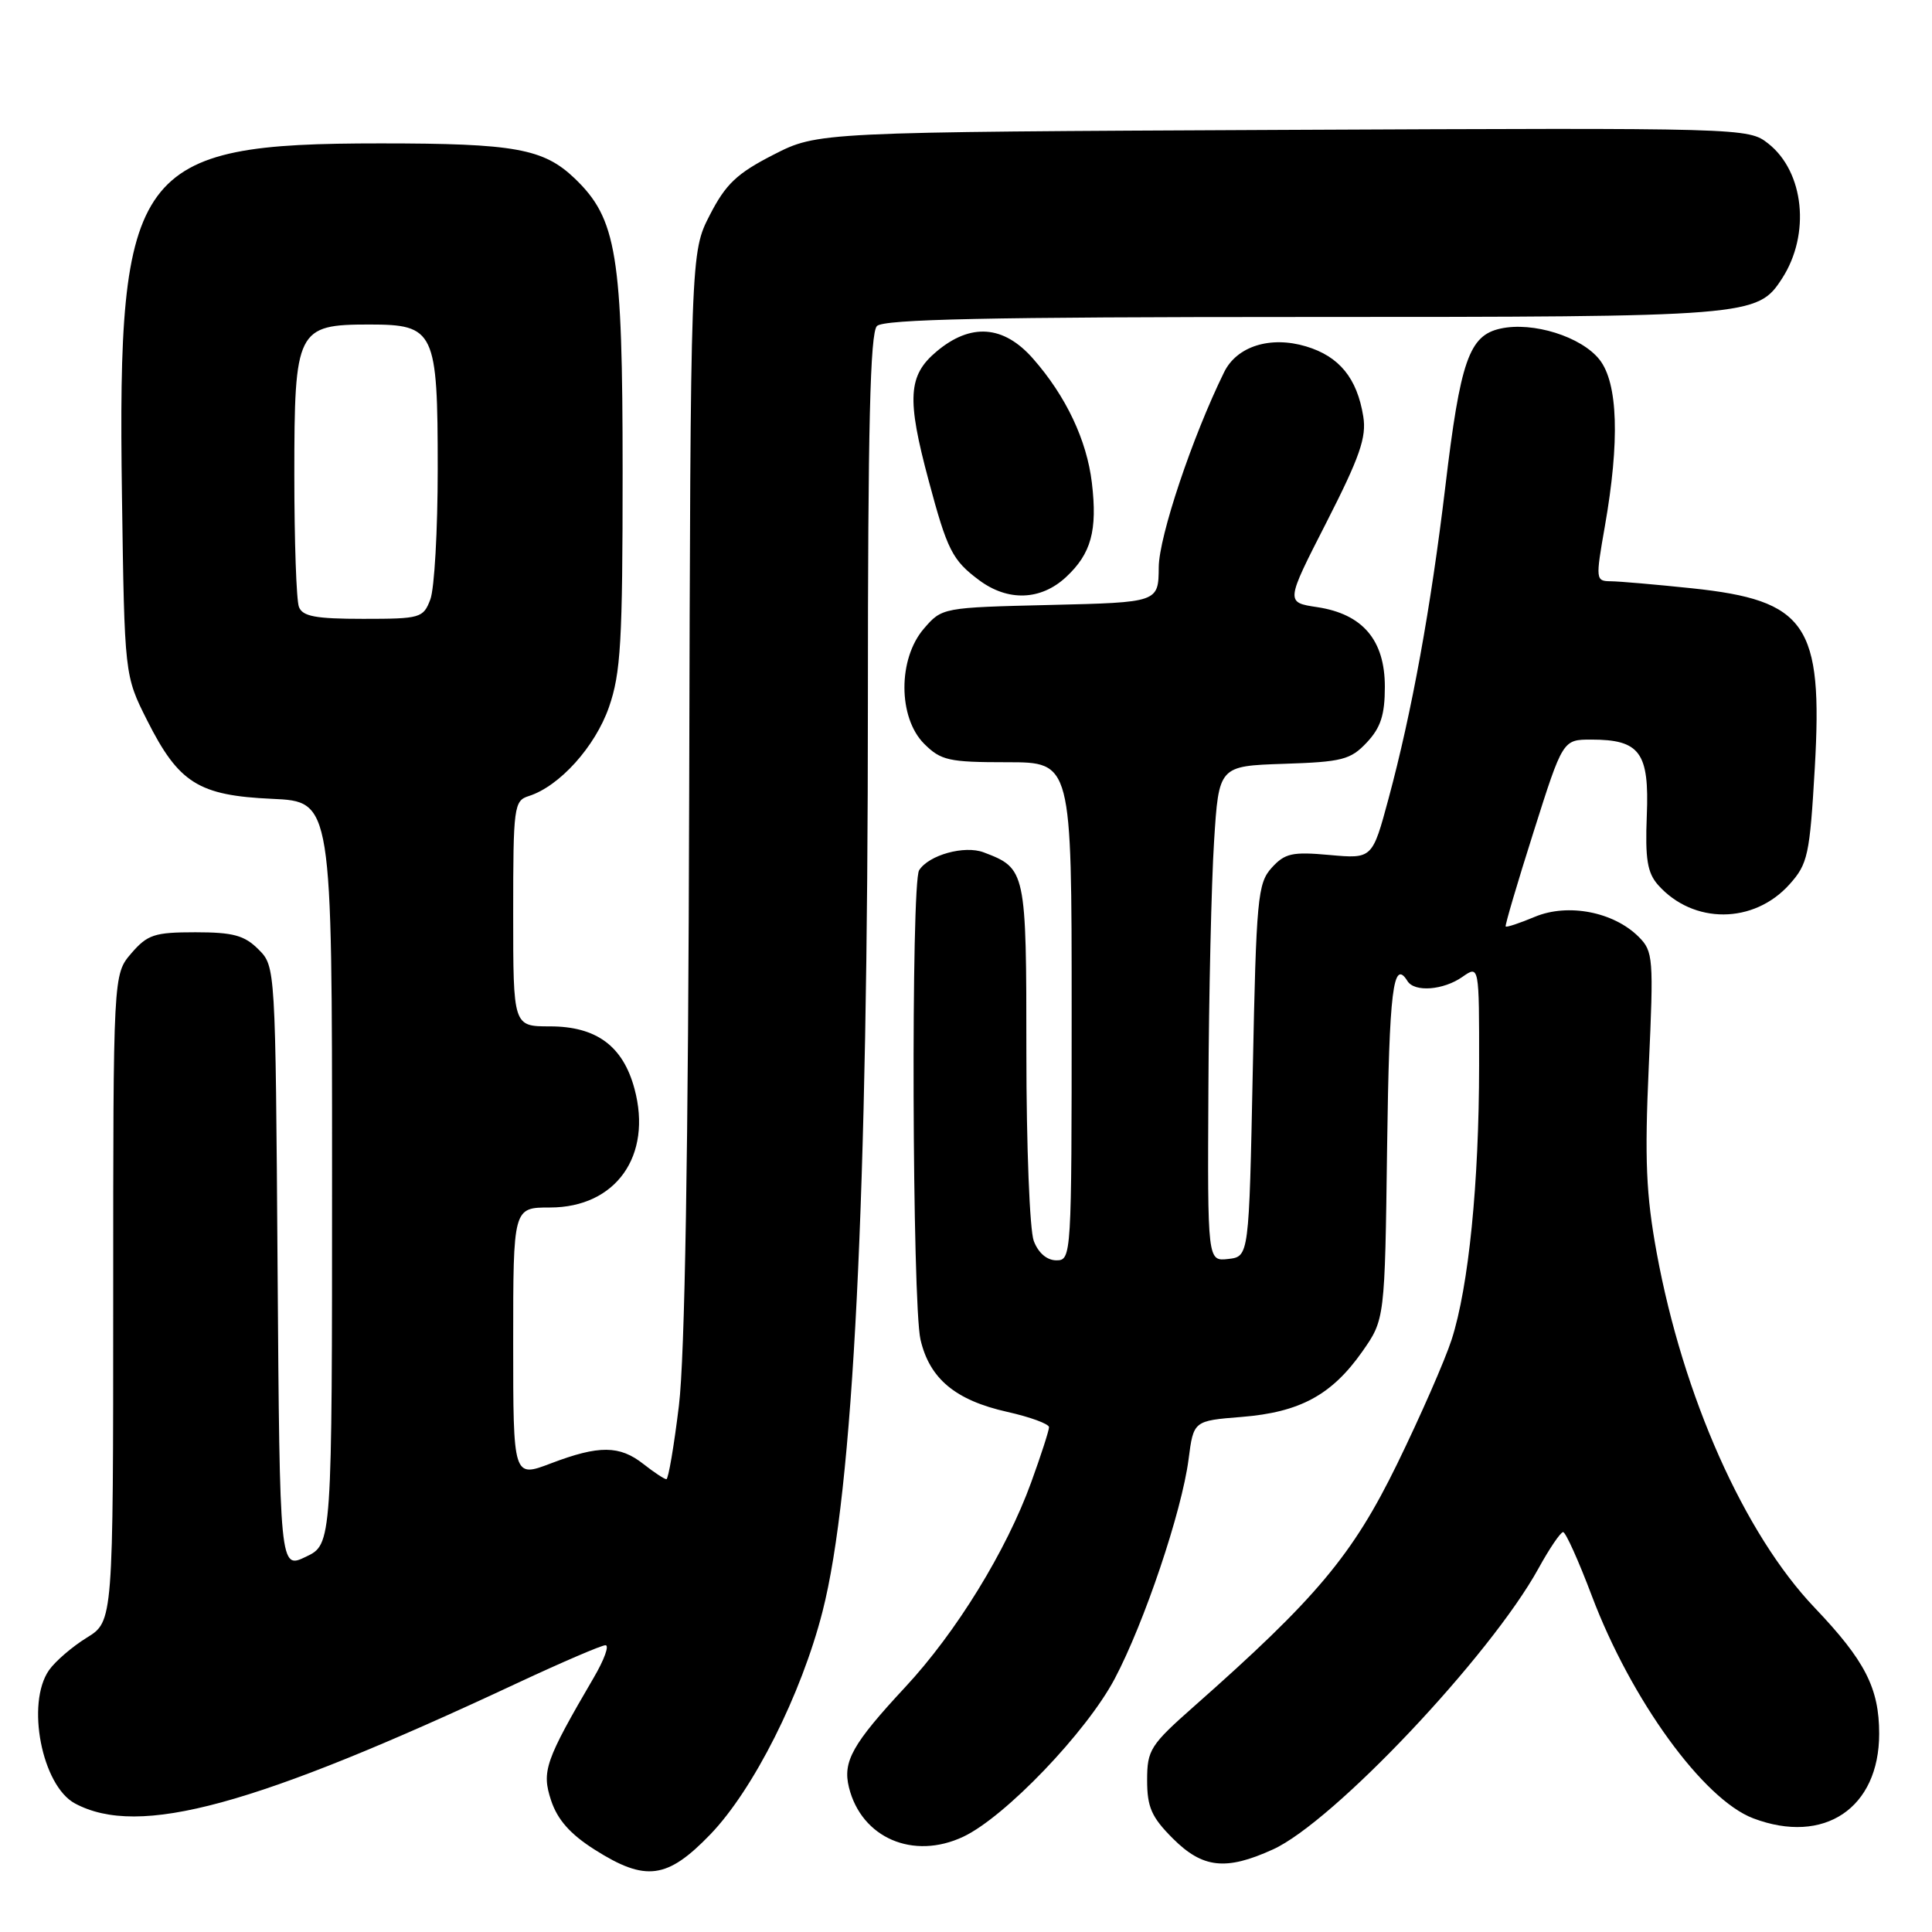 <?xml version="1.0" encoding="UTF-8" standalone="no"?>
<!DOCTYPE svg PUBLIC "-//W3C//DTD SVG 1.1//EN" "http://www.w3.org/Graphics/SVG/1.1/DTD/svg11.dtd" >
<svg xmlns="http://www.w3.org/2000/svg" xmlns:xlink="http://www.w3.org/1999/xlink" version="1.1" viewBox="0 0 256 256">
 <g >
 <path fill="currentColor"
d=" M 94.12 243.07 C 99.83 237.14 106.18 224.54 108.99 213.53 C 113.07 197.58 115.00 158.90 115.00 93.00 C 115.00 56.53 115.30 44.10 116.20 43.20 C 117.10 42.30 131.03 42.00 172.73 42.00 C 232.17 42.00 232.86 41.94 236.14 36.89 C 239.92 31.04 239.07 22.77 234.30 19.02 C 231.66 16.94 231.22 16.93 170.00 17.21 C 108.36 17.50 108.36 17.50 102.49 20.50 C 97.64 22.98 96.17 24.38 94.06 28.48 C 91.50 33.45 91.50 33.45 91.32 104.97 C 91.20 152.86 90.75 179.72 89.96 186.25 C 89.31 191.61 88.56 196.00 88.30 196.00 C 88.03 196.00 86.67 195.10 85.27 194.00 C 82.10 191.50 79.38 191.48 73.01 193.90 C 68.00 195.81 68.00 195.81 68.00 177.90 C 68.00 160.00 68.00 160.00 72.87 160.00 C 81.60 160.00 86.47 153.16 84.07 144.26 C 82.55 138.60 79.02 136.00 72.87 136.00 C 68.00 136.00 68.00 136.00 68.00 121.07 C 68.00 106.85 68.10 106.10 70.07 105.48 C 74.13 104.19 78.86 98.95 80.69 93.70 C 82.26 89.19 82.50 85.04 82.50 62.50 C 82.50 33.72 81.73 28.99 76.15 23.64 C 72.02 19.69 68.21 19.00 50.44 19.00 C 17.83 19.00 15.53 22.14 16.16 65.69 C 16.50 89.50 16.50 89.50 19.50 95.46 C 23.69 103.77 26.30 105.41 36.07 105.85 C 44.00 106.21 44.00 106.21 44.00 155.42 C 44.00 204.63 44.00 204.63 40.53 206.28 C 37.07 207.94 37.07 207.94 36.78 168.00 C 36.50 128.05 36.50 128.05 34.24 125.79 C 32.39 123.94 30.88 123.53 25.89 123.53 C 20.46 123.53 19.54 123.84 17.40 126.32 C 15.00 129.11 15.00 129.11 15.00 171.97 C 15.00 214.84 15.00 214.84 11.50 217.00 C 9.57 218.19 7.32 220.13 6.50 221.30 C 3.42 225.70 5.55 236.62 9.94 238.97 C 18.43 243.51 33.64 239.36 68.69 222.95 C 74.52 220.23 79.71 218.00 80.23 218.00 C 80.76 218.00 80.07 219.91 78.70 222.25 C 72.22 233.34 71.75 234.70 73.02 238.56 C 73.87 241.12 75.55 243.03 78.80 245.09 C 85.55 249.37 88.41 248.99 94.12 243.07 Z  M 168.67 245.06 C 176.67 241.43 197.47 219.42 203.86 207.82 C 205.31 205.18 206.78 203.02 207.12 203.01 C 207.46 203.01 209.17 206.81 210.93 211.47 C 216.13 225.24 225.71 238.44 232.32 240.94 C 241.71 244.49 249.00 239.59 249.00 229.73 C 249.00 223.69 247.13 220.04 240.45 213.03 C 231.11 203.23 223.02 185.04 219.52 166.00 C 218.11 158.27 217.91 153.68 218.47 141.33 C 219.13 126.93 219.06 126.06 217.14 124.14 C 213.82 120.82 207.76 119.65 203.38 121.48 C 201.35 122.33 199.61 122.91 199.51 122.76 C 199.40 122.62 201.06 116.99 203.20 110.25 C 207.08 98.00 207.08 98.00 210.85 98.00 C 217.30 98.00 218.55 99.70 218.21 108.05 C 217.98 113.84 218.28 115.65 219.71 117.27 C 224.37 122.50 232.39 122.46 237.12 117.18 C 239.55 114.47 239.80 113.32 240.47 101.73 C 241.56 82.73 239.38 79.55 224.18 77.95 C 219.41 77.45 214.57 77.03 213.44 77.02 C 211.43 77.00 211.41 76.82 212.65 69.75 C 214.64 58.43 214.39 50.77 211.95 47.66 C 209.55 44.61 203.12 42.59 198.82 43.54 C 194.66 44.45 193.50 47.78 191.51 64.51 C 189.59 80.55 187.08 94.36 183.99 105.82 C 181.84 113.80 181.84 113.80 176.17 113.29 C 171.22 112.84 170.25 113.06 168.50 114.99 C 166.65 117.04 166.46 119.00 166.00 141.85 C 165.50 166.50 165.50 166.50 162.75 166.82 C 160.00 167.13 160.00 167.13 160.12 144.32 C 160.18 131.77 160.52 117.00 160.87 111.50 C 161.50 101.50 161.50 101.50 170.11 101.21 C 177.85 100.96 178.96 100.67 181.11 98.38 C 182.95 96.42 183.50 94.73 183.50 91.00 C 183.50 84.81 180.56 81.36 174.54 80.45 C 170.34 79.82 170.34 79.82 175.77 69.20 C 180.18 60.55 181.09 57.94 180.64 55.18 C 179.82 50.10 177.46 47.22 173.06 45.90 C 168.33 44.48 163.88 45.88 162.20 49.32 C 157.98 57.91 153.57 71.08 153.54 75.16 C 153.50 79.82 153.50 79.82 139.16 80.16 C 124.87 80.50 124.82 80.51 122.41 83.31 C 118.97 87.31 118.99 95.08 122.45 98.55 C 124.68 100.77 125.71 101.00 133.45 101.00 C 142.00 101.00 142.00 101.00 142.00 134.00 C 142.00 166.47 141.97 167.00 139.98 167.00 C 138.72 167.00 137.58 166.02 136.98 164.43 C 136.44 163.02 136.00 151.81 136.00 139.51 C 136.00 115.32 135.95 115.07 130.34 112.94 C 127.80 111.98 123.07 113.29 121.79 115.31 C 120.70 117.02 120.87 172.72 121.97 177.50 C 123.17 182.69 126.60 185.54 133.46 187.08 C 136.51 187.76 139.00 188.68 139.00 189.11 C 139.00 189.55 137.94 192.83 136.64 196.41 C 133.35 205.49 126.69 216.31 119.95 223.55 C 112.95 231.08 111.64 233.41 112.49 236.84 C 114.15 243.55 121.02 246.50 127.65 243.37 C 133.19 240.75 143.97 229.50 147.70 222.45 C 151.62 215.04 156.59 200.30 157.49 193.38 C 158.15 188.26 158.15 188.26 164.53 187.75 C 172.24 187.13 176.45 184.85 180.49 179.12 C 183.50 174.83 183.50 174.83 183.80 151.92 C 184.08 131.20 184.60 126.93 186.50 130.00 C 187.43 131.50 191.26 131.21 193.78 129.44 C 196.00 127.89 196.00 127.89 195.99 141.19 C 195.98 156.78 194.61 170.48 192.35 177.50 C 191.46 180.25 188.21 187.67 185.12 194.00 C 179.22 206.07 174.44 211.77 158.25 226.07 C 152.41 231.23 152.00 231.87 152.00 235.89 C 152.00 239.46 152.59 240.79 155.40 243.60 C 159.36 247.56 162.43 247.90 168.67 245.06 Z  M 141.25 76.47 C 144.59 73.37 145.43 70.30 144.68 63.98 C 144.01 58.33 141.25 52.49 136.89 47.53 C 132.99 43.08 128.62 42.76 124.08 46.59 C 120.32 49.75 120.13 52.80 123.05 63.67 C 125.52 72.91 126.19 74.23 129.73 76.87 C 133.55 79.72 137.91 79.57 141.25 76.47 Z  M 39.61 80.42 C 39.27 79.55 39.00 71.67 39.00 62.92 C 39.00 43.66 39.33 43.00 48.94 43.00 C 57.61 43.00 58.00 43.82 58.00 62.16 C 58.00 70.25 57.56 78.02 57.02 79.43 C 56.09 81.89 55.71 82.00 48.13 82.00 C 41.83 82.00 40.09 81.68 39.61 80.42 Z "/>
</g>
</svg>